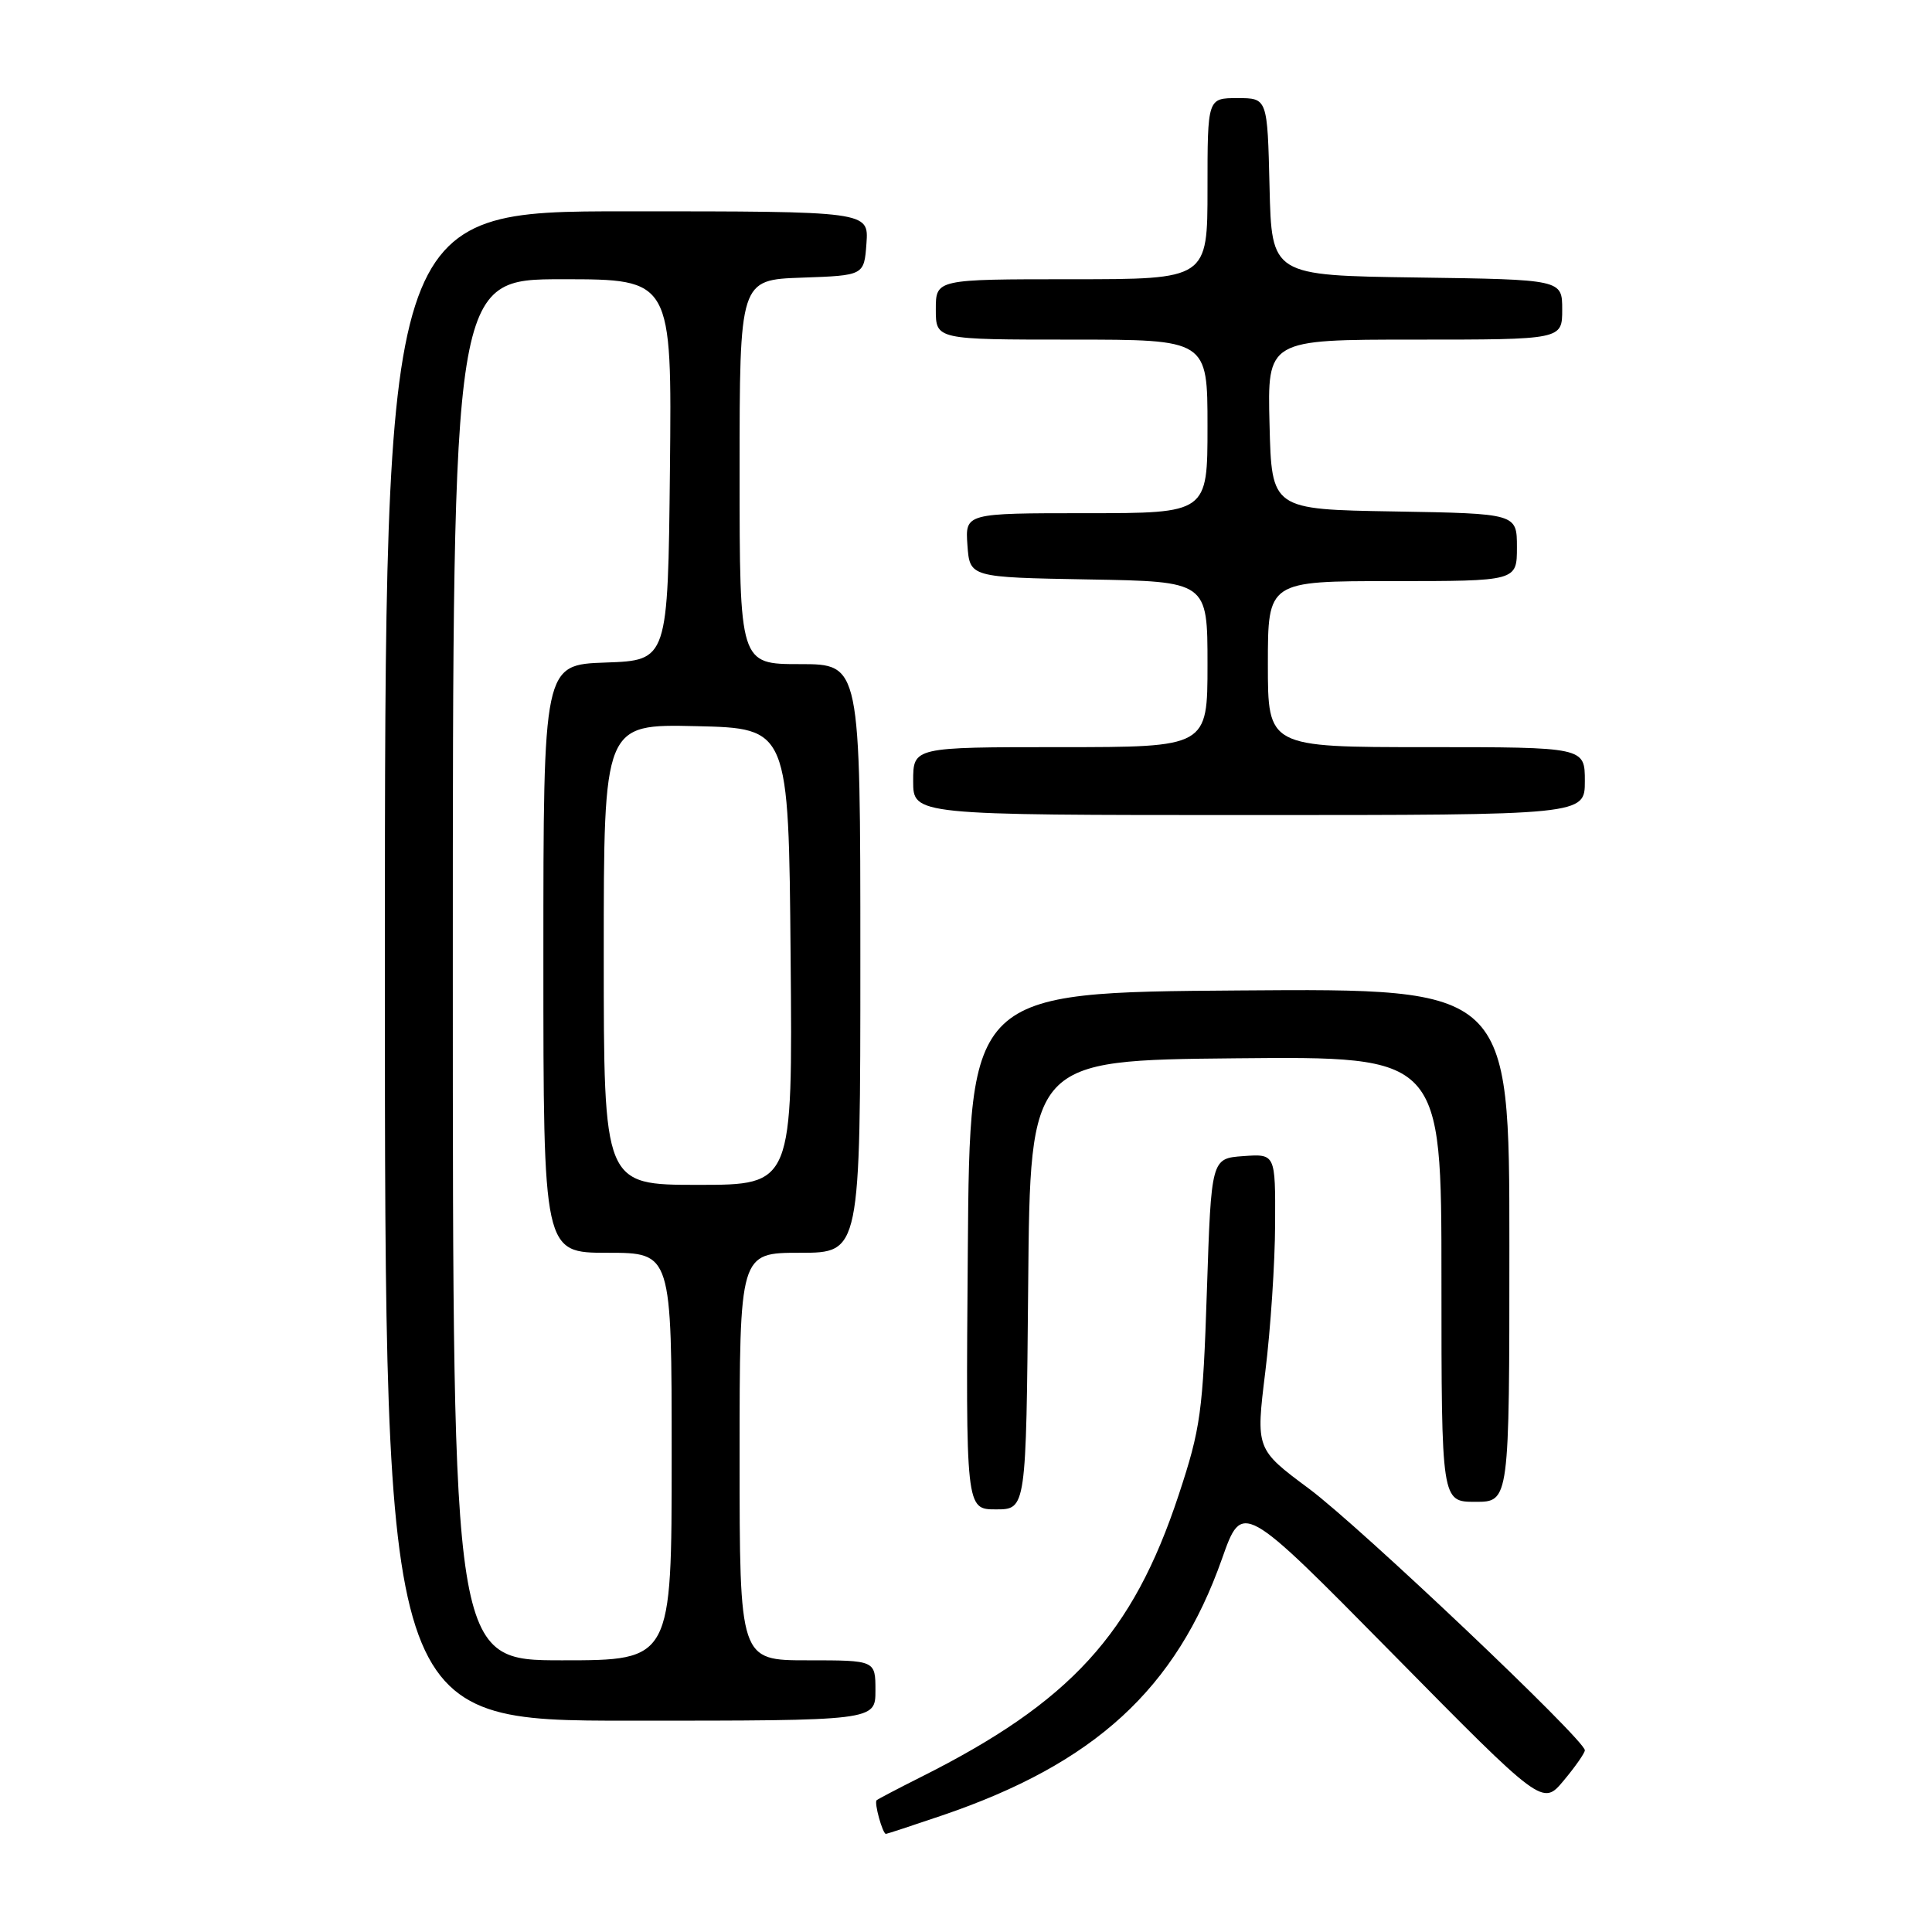 <?xml version="1.0" encoding="UTF-8" standalone="no"?>
<!DOCTYPE svg PUBLIC "-//W3C//DTD SVG 1.1//EN" "http://www.w3.org/Graphics/SVG/1.1/DTD/svg11.dtd" >
<svg xmlns="http://www.w3.org/2000/svg" xmlns:xlink="http://www.w3.org/1999/xlink" version="1.1" viewBox="0 0 256 256">
 <g >
 <path fill="currentColor"
d=" M 124.82 240.56 C 145.05 233.68 155.84 223.79 161.93 206.52 C 164.61 198.93 164.61 198.93 184.51 219.11 C 204.40 239.29 204.40 239.29 207.20 235.93 C 208.74 234.09 210.00 232.28 210.00 231.92 C 210.00 230.54 180.15 202.24 173.45 197.26 C 166.40 192.02 166.40 192.02 167.66 181.76 C 168.36 176.12 168.94 167.31 168.96 162.19 C 169.00 152.89 169.00 152.89 164.75 153.19 C 160.50 153.50 160.50 153.50 159.92 171.00 C 159.39 187.12 159.10 189.25 156.18 198.09 C 150.09 216.52 141.85 225.53 122.00 235.48 C 118.97 237.00 116.35 238.38 116.16 238.54 C 115.80 238.86 116.95 243.00 117.39 243.00 C 117.53 243.00 120.88 241.90 124.82 240.56 Z  M 116.00 224.00 C 116.00 220.00 116.00 220.00 107.00 220.00 C 98.00 220.00 98.00 220.00 98.00 193.00 C 98.00 166.00 98.00 166.00 106.00 166.00 C 114.00 166.00 114.00 166.00 114.00 127.00 C 114.00 88.00 114.00 88.00 106.00 88.00 C 98.00 88.00 98.00 88.00 98.00 62.54 C 98.00 37.08 98.00 37.08 106.25 36.79 C 114.50 36.50 114.50 36.50 114.81 32.25 C 115.11 28.00 115.11 28.00 83.06 28.00 C 51.00 28.00 51.00 28.00 51.00 128.00 C 51.00 228.00 51.00 228.00 83.50 228.00 C 116.00 228.00 116.00 228.00 116.00 224.00 Z  M 136.24 170.25 C 136.50 140.50 136.50 140.50 163.75 140.23 C 191.00 139.97 191.00 139.97 191.00 169.48 C 191.00 199.00 191.00 199.00 195.50 199.00 C 200.00 199.00 200.00 199.00 200.00 164.99 C 200.00 130.97 200.00 130.97 164.25 131.24 C 128.50 131.50 128.50 131.50 128.24 165.75 C 127.97 200.00 127.97 200.00 131.97 200.00 C 135.97 200.00 135.97 200.00 136.24 170.25 Z  M 210.00 103.50 C 210.00 99.00 210.00 99.00 189.00 99.00 C 168.00 99.00 168.00 99.00 168.00 88.00 C 168.00 77.00 168.00 77.00 184.50 77.00 C 201.00 77.00 201.00 77.00 201.00 72.52 C 201.00 68.05 201.00 68.05 184.75 67.77 C 168.50 67.50 168.50 67.50 168.22 56.25 C 167.93 45.00 167.93 45.00 187.47 45.00 C 207.00 45.00 207.00 45.00 207.00 41.02 C 207.00 37.04 207.00 37.04 187.75 36.77 C 168.50 36.50 168.50 36.50 168.22 24.75 C 167.94 13.00 167.94 13.00 163.97 13.00 C 160.00 13.00 160.00 13.00 160.00 25.00 C 160.00 37.00 160.00 37.00 142.00 37.00 C 124.00 37.00 124.00 37.00 124.00 41.00 C 124.00 45.00 124.00 45.00 142.00 45.00 C 160.00 45.00 160.00 45.00 160.00 56.50 C 160.00 68.00 160.00 68.00 143.94 68.00 C 127.89 68.00 127.89 68.00 128.19 72.25 C 128.50 76.50 128.50 76.50 144.25 76.78 C 160.00 77.05 160.00 77.05 160.00 88.03 C 160.00 99.00 160.00 99.00 140.50 99.00 C 121.00 99.00 121.00 99.00 121.00 103.50 C 121.00 108.00 121.00 108.00 165.50 108.00 C 210.00 108.00 210.00 108.00 210.00 103.50 Z  M 60.00 128.50 C 60.00 37.00 60.00 37.00 74.52 37.00 C 89.03 37.00 89.03 37.00 88.77 62.25 C 88.50 87.50 88.50 87.50 80.25 87.79 C 72.00 88.08 72.00 88.08 72.00 127.04 C 72.00 166.00 72.00 166.00 80.50 166.00 C 89.00 166.00 89.00 166.00 89.00 193.00 C 89.00 220.00 89.00 220.00 74.50 220.00 C 60.00 220.00 60.00 220.00 60.00 128.50 Z  M 80.00 126.47 C 80.00 95.94 80.00 95.94 92.25 96.22 C 104.50 96.50 104.50 96.50 104.76 126.75 C 105.03 157.00 105.03 157.00 92.51 157.00 C 80.00 157.00 80.00 157.00 80.00 126.47 Z "/>
</g>
</svg>
